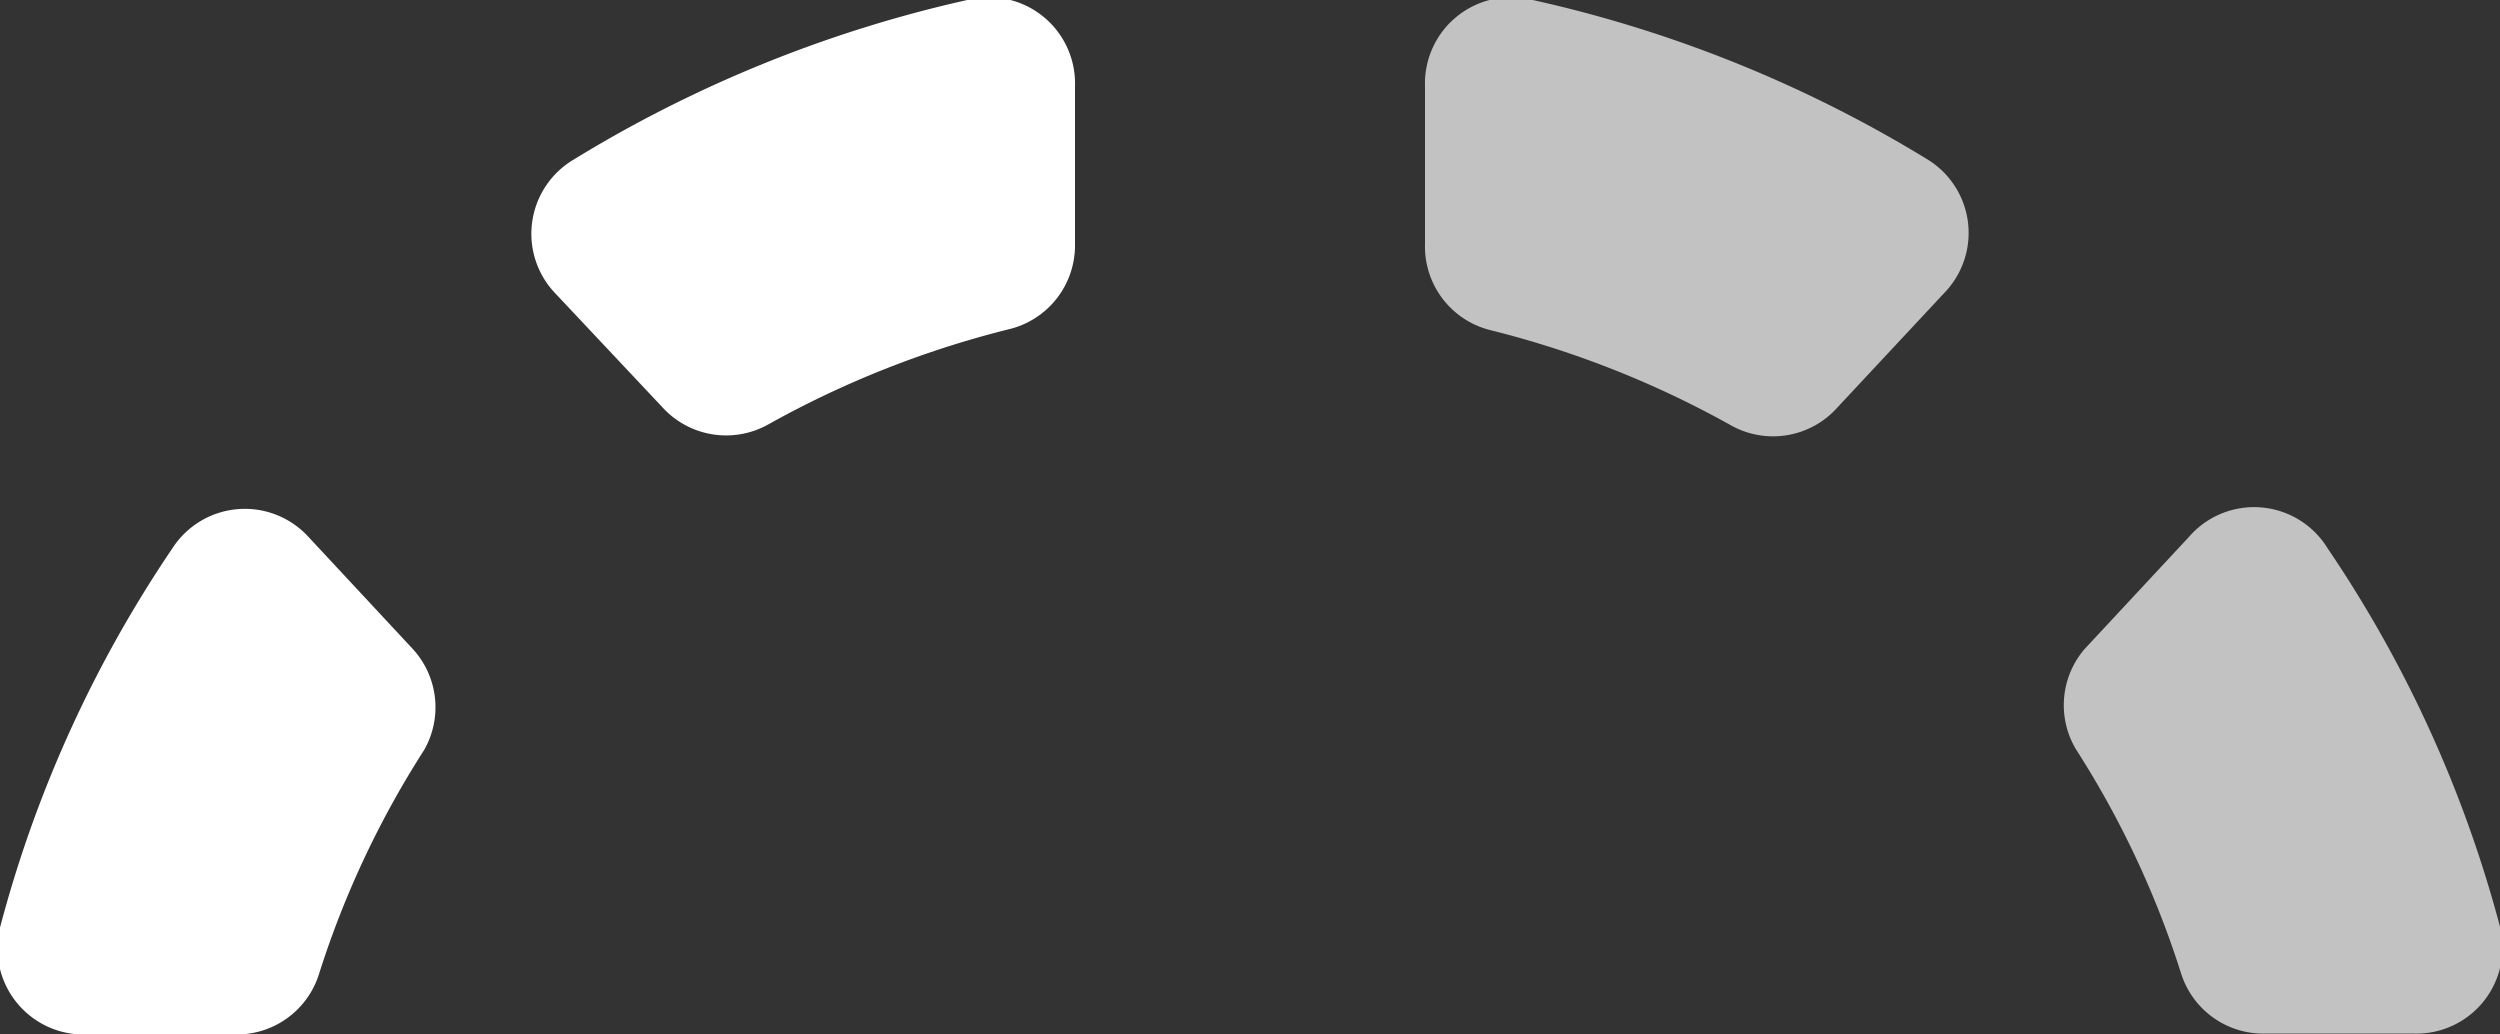 <svg xmlns="http://www.w3.org/2000/svg" viewBox="0 0 29 12">
    <rect x="0" y="0" width="29" height="12" fill="#333333" stroke="none"/>
    <defs>
        <style>.cls-1,.cls-2{fill:#fff;}.cls-2{opacity:0.7;}</style>
    </defs>
    <title>Intermediate</title>
    <g id="Layer_2">
        <g id="Layer_1-2">
            <path class="cls-1"
                  d="M12.47,2.83V1a1,1,0,0,0-1.25-1A15,15,0,0,0,6.64,1.86a1,1,0,0,0-.22,1.52L7.68,4.72a1,1,0,0,0,1.22.21,11.34,11.34,0,0,1,2.8-1.11A1,1,0,0,0,12.47,2.83Z"/>
            <path class="cls-2"
                  d="M24.08,8.69a10.89,10.89,0,0,1,1.22,2.6,1,1,0,0,0,.94.7H28a1,1,0,0,0,1-1.24A14.36,14.36,0,0,0,27,6.36a1,1,0,0,0-1.61-.13l-1.21,1.3A1,1,0,0,0,24.08,8.69Z"/>
            <path class="cls-1"
                  d="M1,12H2.76a1,1,0,0,0,.94-.7,10.89,10.89,0,0,1,1.22-2.6,1,1,0,0,0-.13-1.17L3.58,6.23A1,1,0,0,0,2,6.36,14.36,14.36,0,0,0,0,10.76,1,1,0,0,0,1,12Z"/>
            <path class="cls-2"
                  d="M21.32,4.72l1.26-1.35a1,1,0,0,0-.22-1.52A15,15,0,0,0,17.78,0a1,1,0,0,0-1.25,1V2.83a1,1,0,0,0,.76,1,11.34,11.34,0,0,1,2.8,1.11A1,1,0,0,0,21.32,4.72Z"/>
        </g>
    </g>
</svg>